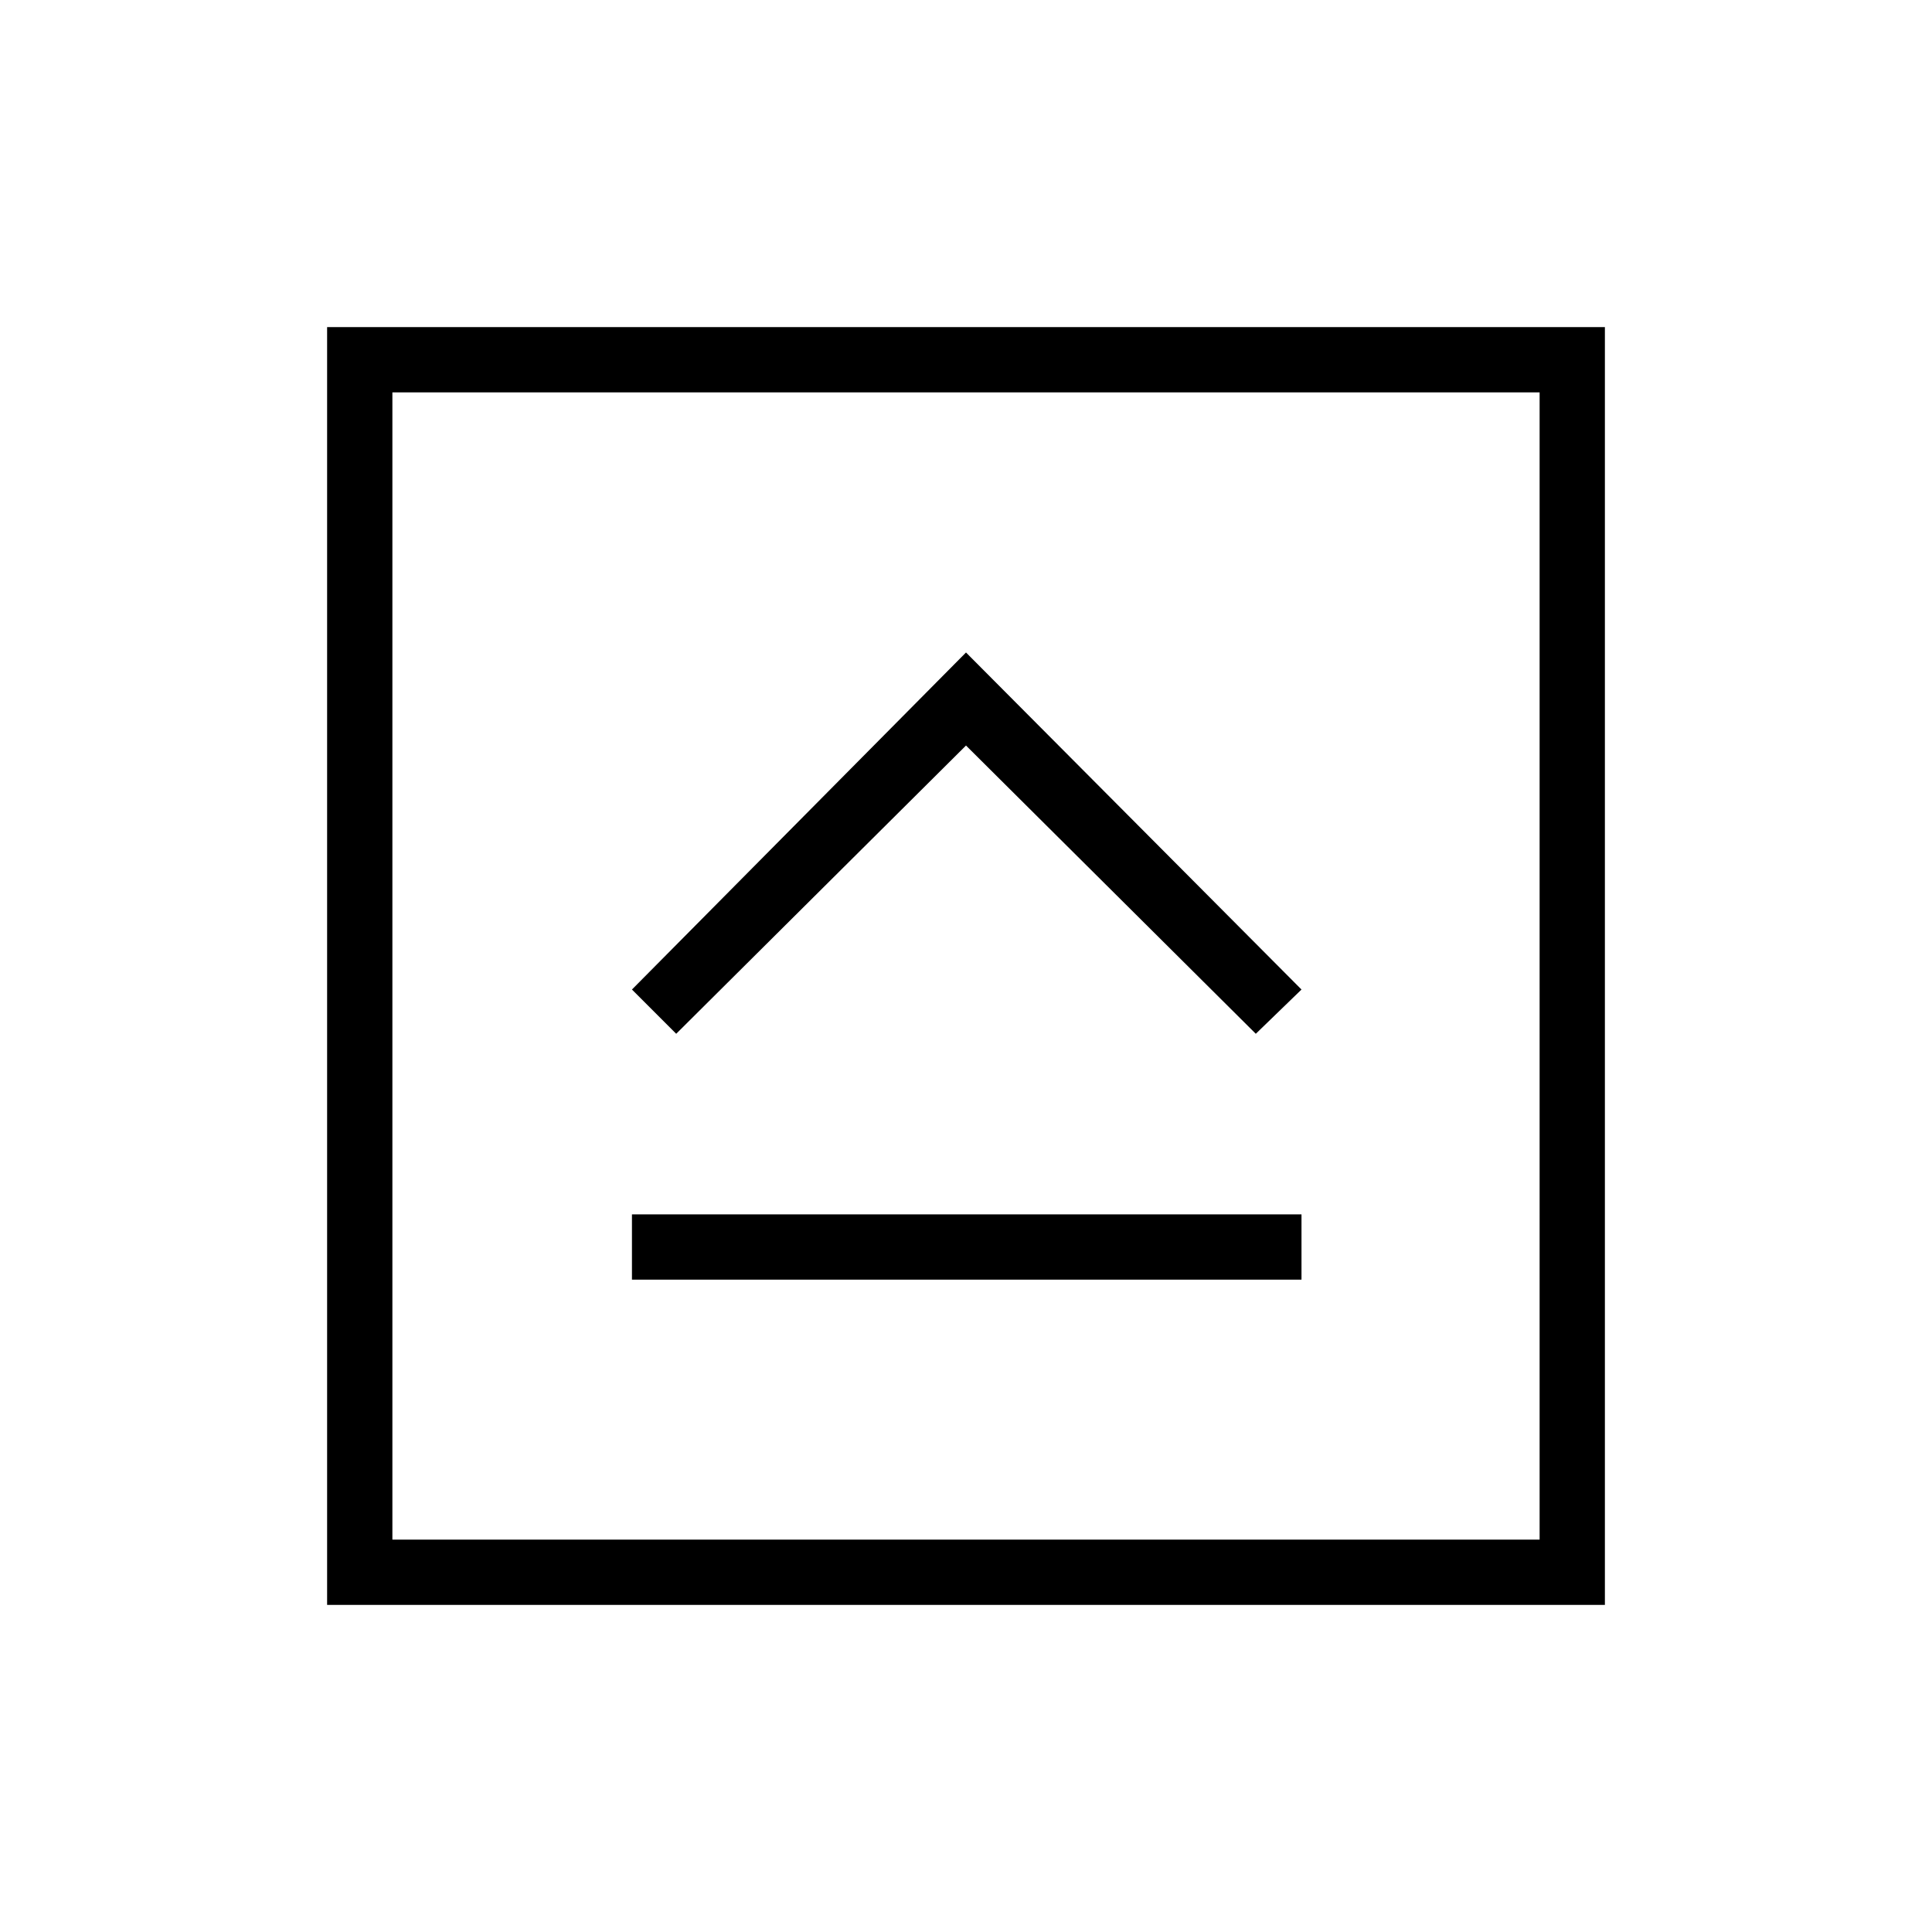 <svg xmlns="http://www.w3.org/2000/svg" height="40" viewBox="0 96 960 960" width="40"><path d="M314.013 731.859h332.692v-32.436H314.013v32.436ZM336 609.679l144-143.23 144 143.23 22.705-21.987L480 420.218 314.013 587.692 336 609.679ZM162.538 893.462V258.538h634.924v634.924H162.538Zm32.436-32.436h570.052V290.974H194.974v570.052Zm0-570.052v570.052-570.052Z"/></svg>